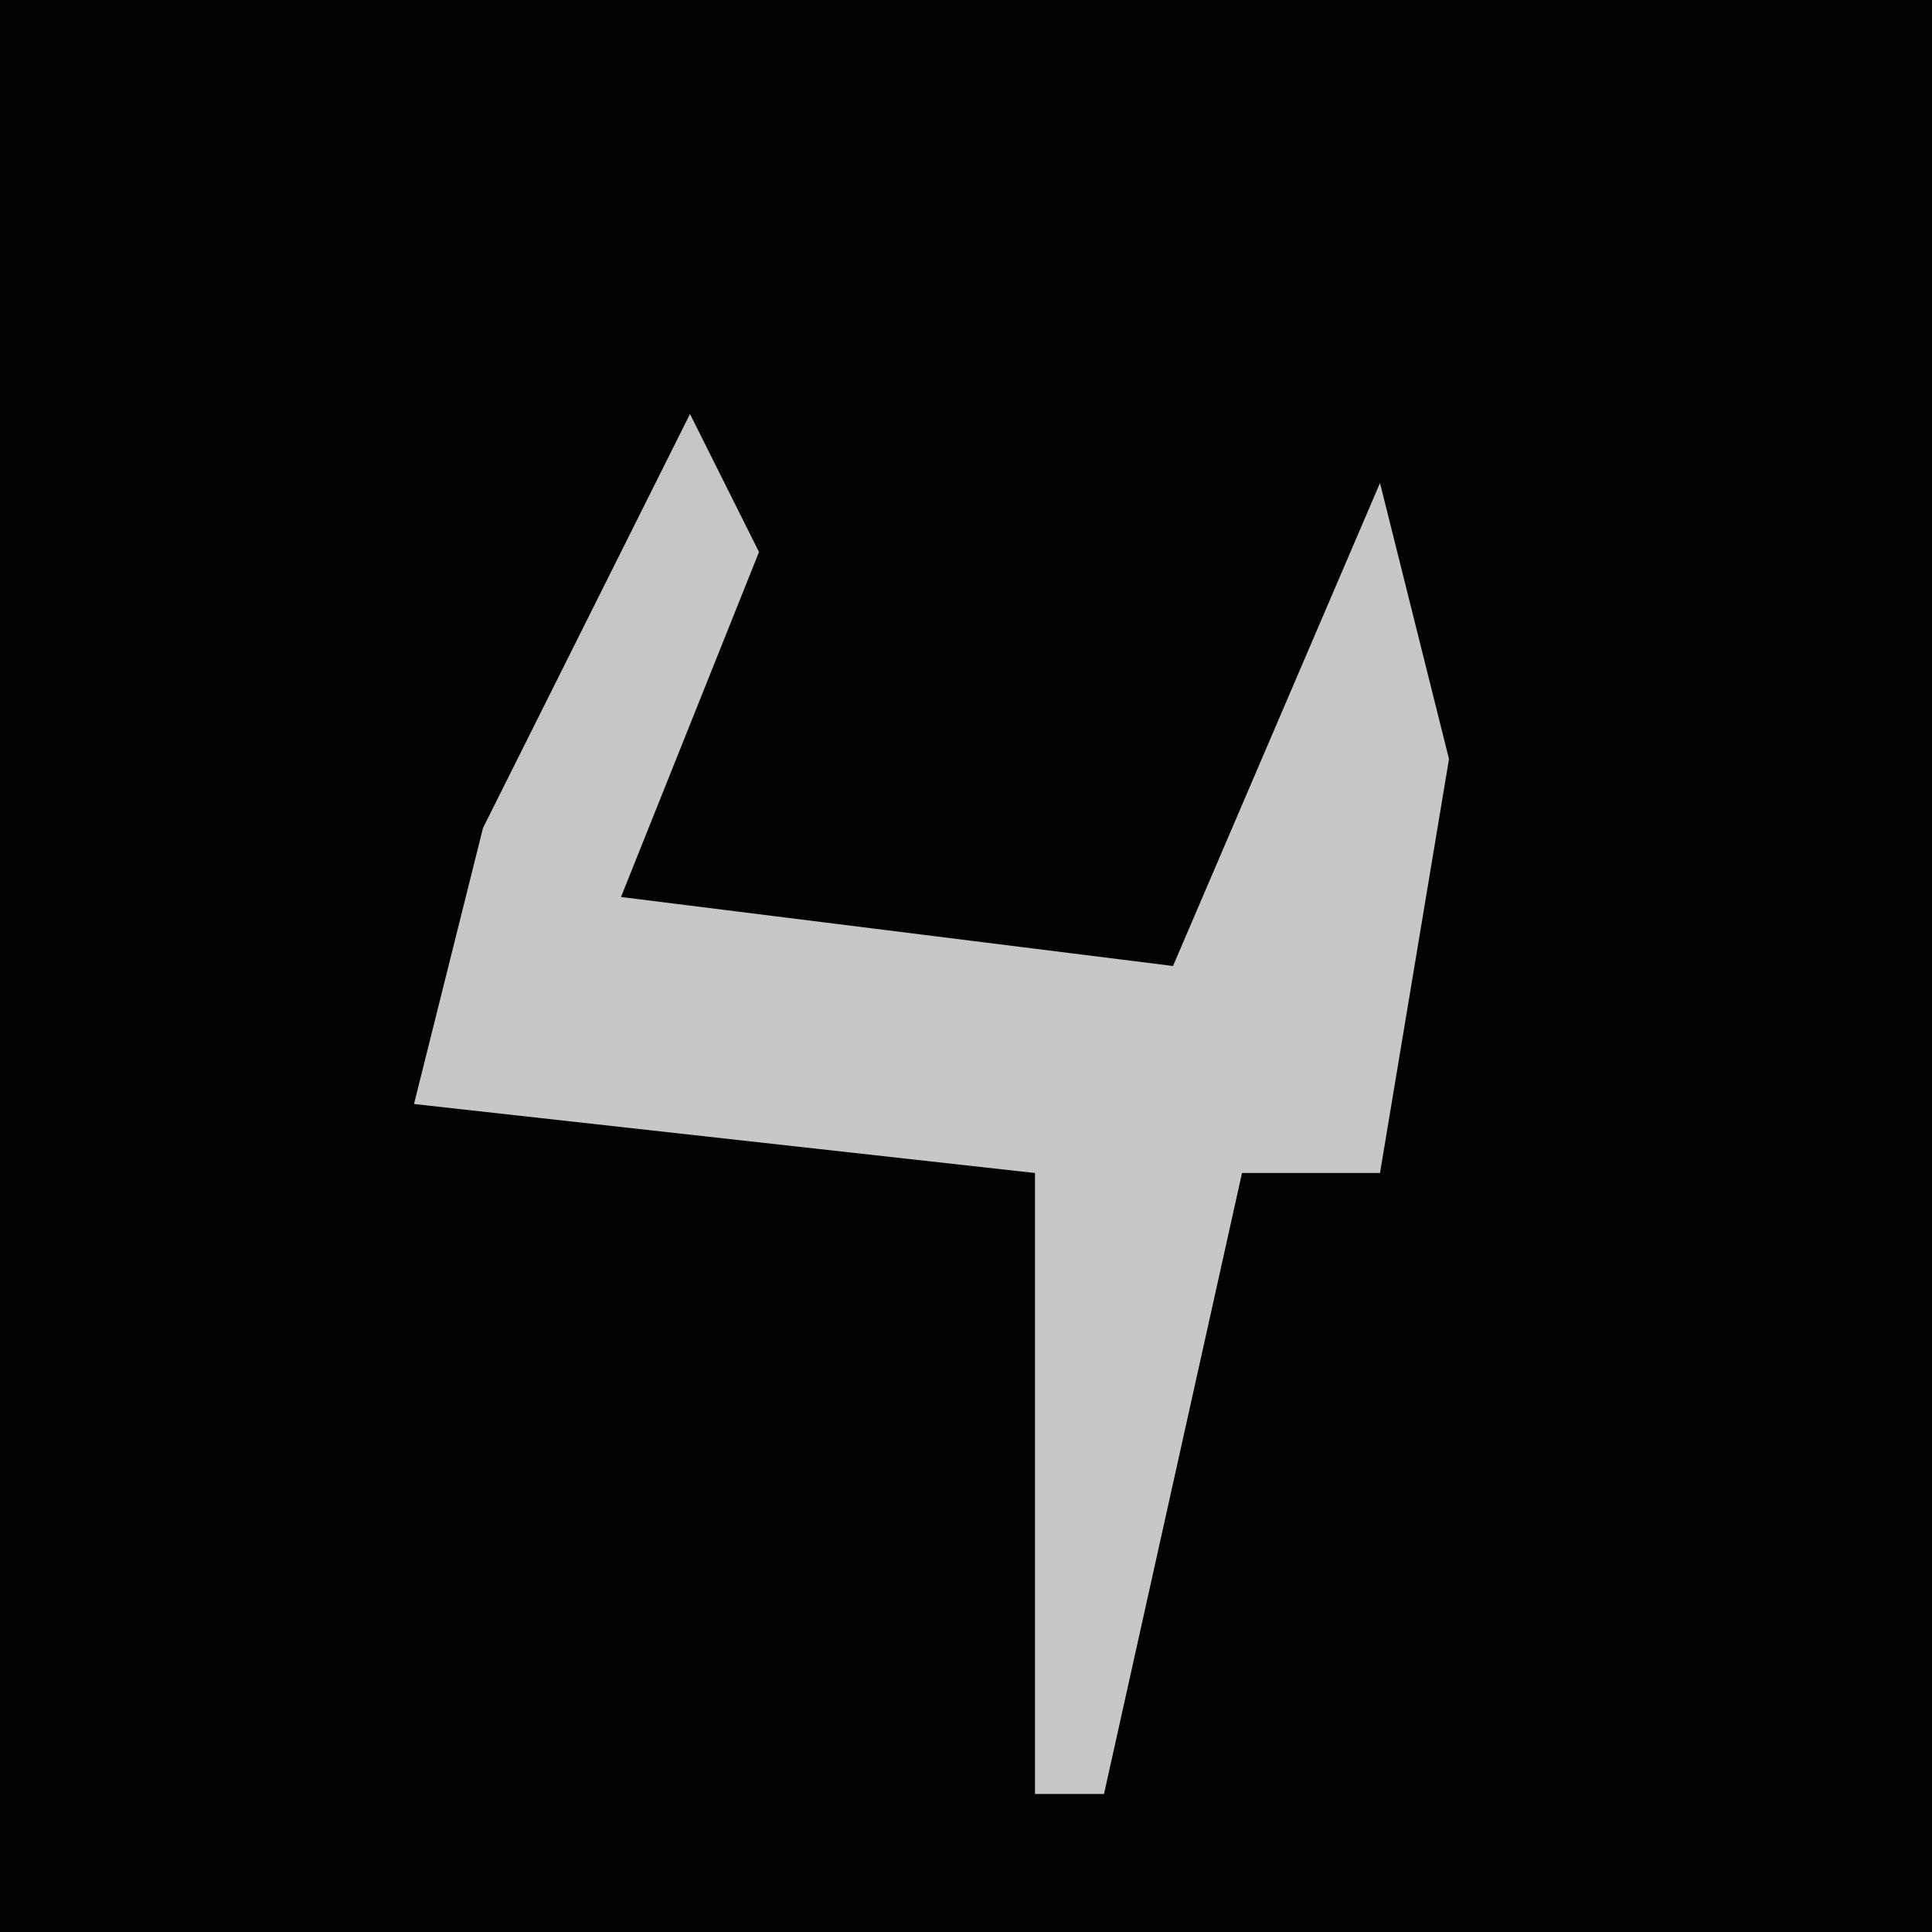 <?xml version="1.0" encoding="UTF-8"?>
<svg version="1.1" xmlns="http://www.w3.org/2000/svg" width="28" height="28">
<path d="M0,0 L28,0 L28,28 L0,28 Z " fill="#020202" transform="translate(0,0)"/>
<path d="M0,0 L1,2 L-1,7 L7,8 L10,1 L11,5 L10,11 L8,11 L6,20 L5,20 L5,11 L-4,10 L-3,6 Z " fill="#C7C7C7" transform="translate(10,6)"/>
</svg>
